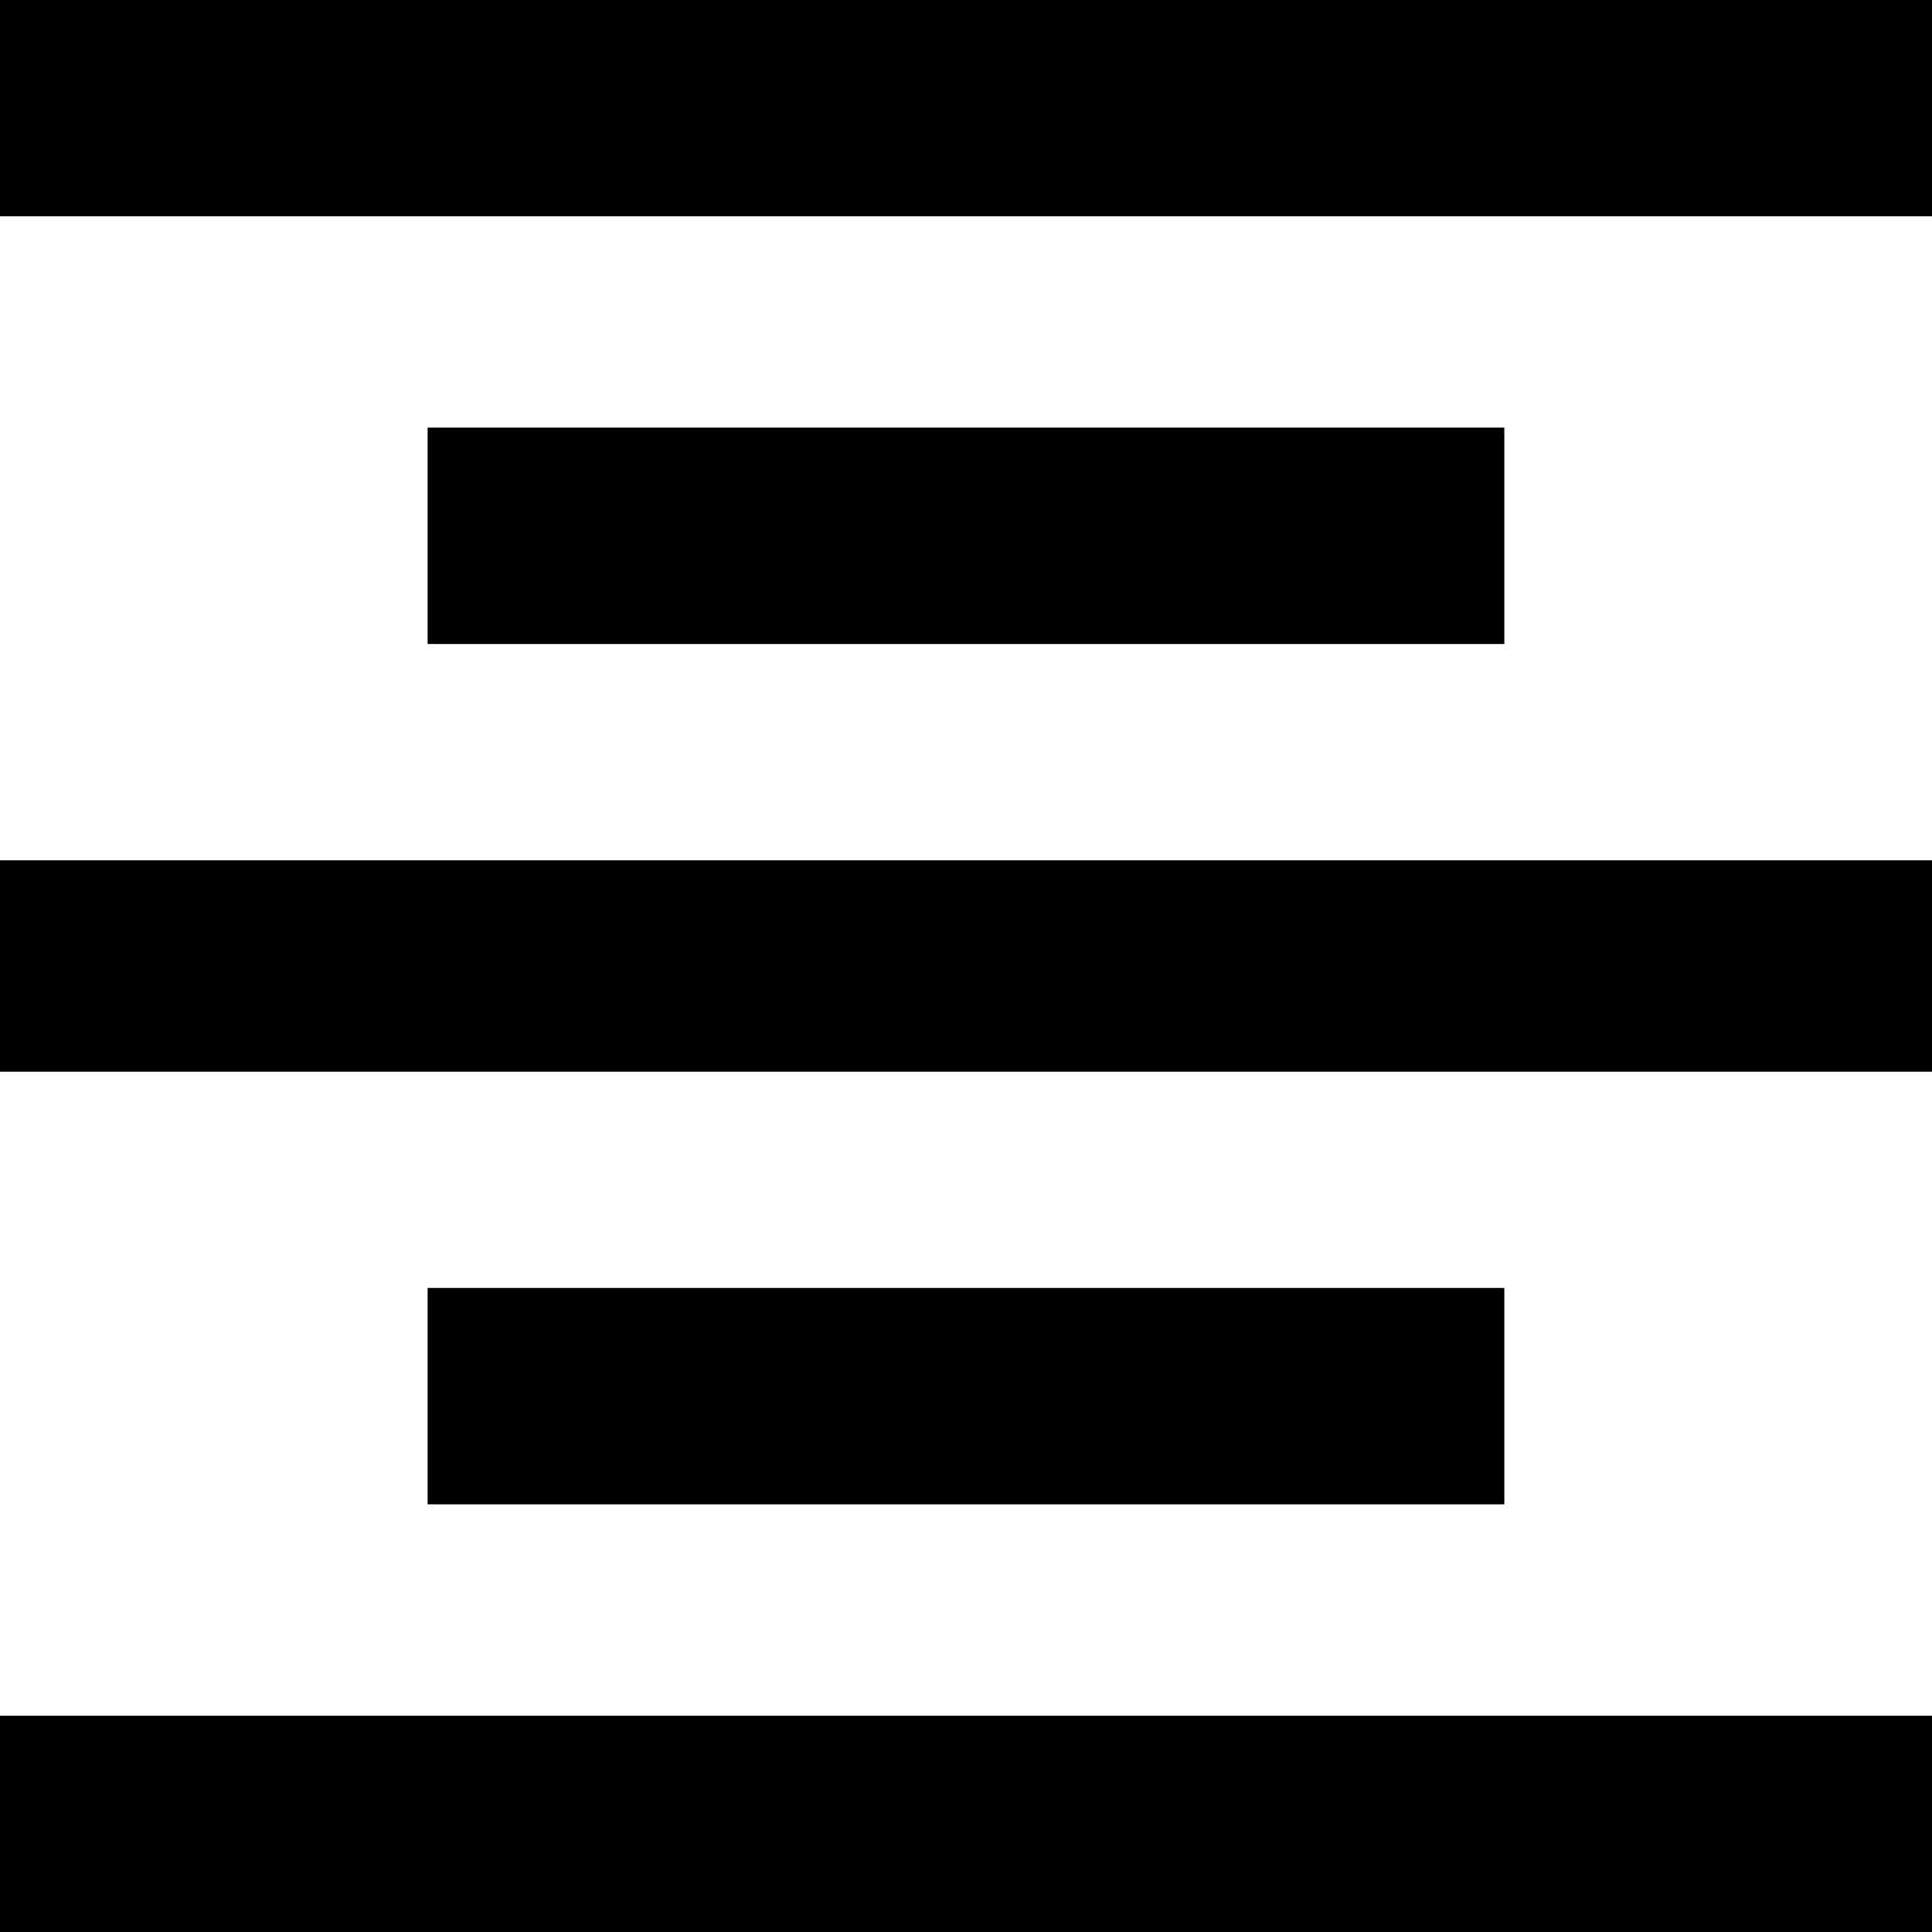 <svg  xmlns="http://www.w3.org/2000/svg" viewBox="0 0 32 32">
    <path d="M0 0h32v3.583h-32v-3.583zM7.083 7.083h17.833v3.583h-17.833v-3.583zM0 17.75v-3.5h32v3.5h-32zM0 32v-3.583h32v3.583h-32zM7.083 21.333h17.833v3.583h-17.833v-3.583z"></path>
  </svg>